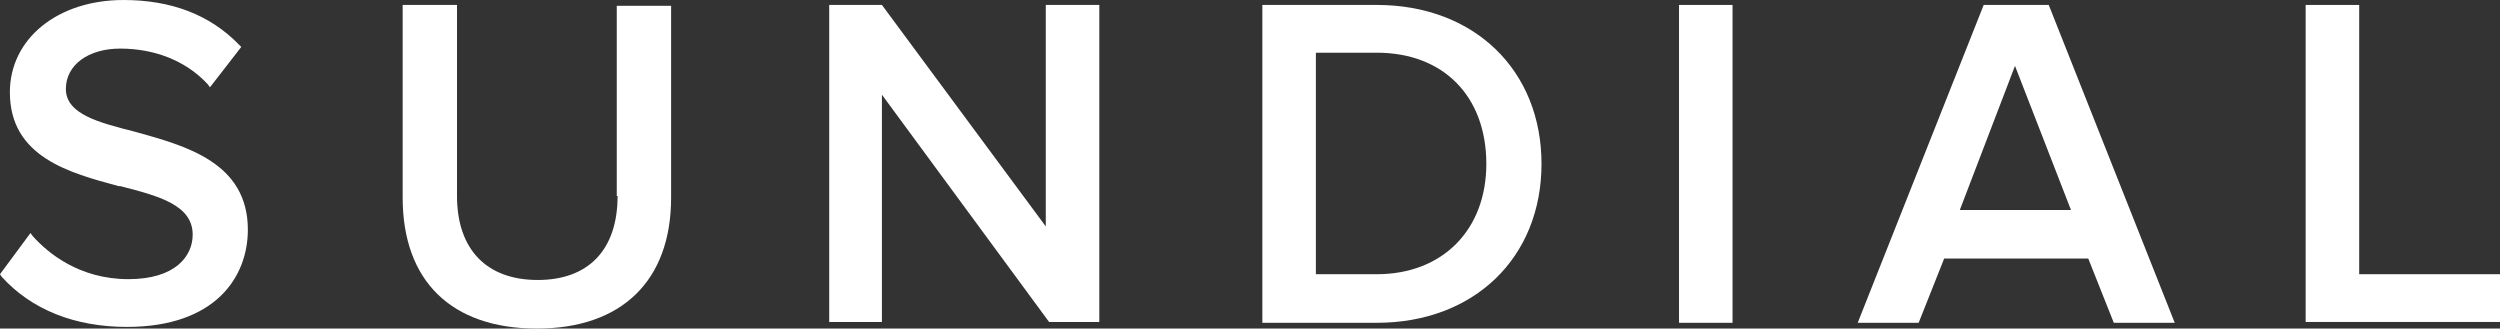 <?xml version="1.0" encoding="UTF-8" standalone="no"?>
<svg
   xmlns:dc="http://purl.org/dc/elements/1.1/"
   xmlns:cc="http://creativecommons.org/ns#"
   xmlns:rdf="http://www.w3.org/1999/02/22-rdf-syntax-ns#"
   xmlns:svg="http://www.w3.org/2000/svg"
   xmlns="http://www.w3.org/2000/svg"
   height="39.9"
   width="303.6"
   xml:space="preserve"
   viewBox="0 0 303.6 39.9"
   y="0px"
   x="0px"
   id="Layer_1"
   version="1.1"><rect x="0" y="0" width="303.6" height="39.9" fill="#333333" stroke="none"/><defs
   id="defs3813" />
<style
   id="style3792"
   type="text/css">
	.st0{fill:#FFFFFF;}
</style>
<g
   transform="translate(-244.7,-286.1)"
   id="g3808">
	<path
   style="fill:#ffffff"
   id="path3794"
   d="m 261.1,302.1 c -4.3,-1.1 -8.4,-2.1 -8.4,-5.2 0,-2.9 2.7,-4.9 6.6,-4.9 4.2,0 8,1.5 10.6,4.3 l 0.3,0.4 3.8,-4.9 -0.3,-0.3 c -3.5,-3.6 -8.2,-5.4 -14,-5.4 -8,0 -13.8,4.7 -13.8,11.2 0,7.9 7.3,9.8 13.2,11.4 h 0.2 c 4.7,1.2 8.8,2.3 8.8,5.9 0,2.6 -2.1,5.4 -7.8,5.4 -6,0 -9.8,-3.2 -11.6,-5.2 l -0.3,-0.4 -3.7,5 0.2,0.3 c 3.6,4 8.9,6.1 15.2,6.1 10.8,0 14.7,-6.1 14.7,-11.8 0,-8.2 -7.6,-10.2 -13.7,-11.9 z"
   class="st0" />
	<path
   style="fill:#ffffff"
   id="path3796"
   d="m 319.7,309.9 c 0,6.5 -3.5,10.2 -9.7,10.2 -6.2,0 -9.8,-3.7 -9.8,-10.2 v -23.2 h -6.6 v 23.4 c 0,10.1 5.9,15.9 16.3,15.9 10.3,0 16.3,-5.8 16.3,-15.9 v -23.3 h -6.6 v 23.1 z"
   class="st0" />
	<polygon
   style="fill:#ffffff"
   id="polygon3798"
   points="345.4,286.7 345.4,325.2 351.8,325.2 351.8,297.6 372.1,325.2 378.2,325.2 378.2,286.7 371.7,286.7 371.7,313.6 351.8,286.7 "
   class="st0" />
	<path
   style="fill:#ffffff"
   id="path3800"
   d="M 411.9,286.7 H 398 v 38.6 h 13.9 c 11.8,0 20,-7.9 20,-19.3 0,-11.4 -8.2,-19.3 -20,-19.3 z m 0,32.7 h -7.4 v -26.9 h 7.4 c 8.1,0 13.3,5.3 13.3,13.5 0,8 -5.3,13.4 -13.3,13.4 z"
   class="st0" />
	<rect
   style="fill:#ffffff"
   id="rect3802"
   height="38.6"
   width="6.5"
   class="st0"
   y="286.7"
   x="448.6" />
	<path
   style="fill:#ffffff"
   id="path3804"
   d="m 485.6,286.7 -15.3,38.6 h 7.4 l 3.1,-7.8 h 17.5 l 3.1,7.8 h 7.4 l -15.3,-38.6 z m 10.6,24.9 h -13.5 l 6.7,-17.5 z"
   class="st0" />
	<polygon
   style="fill:#ffffff"
   id="polygon3806"
   points="524.7,286.7 524.7,325.2 548.3,325.2 548.3,319.4 531.2,319.4 531.2,286.7 "
   class="st0" />
</g>
</svg>